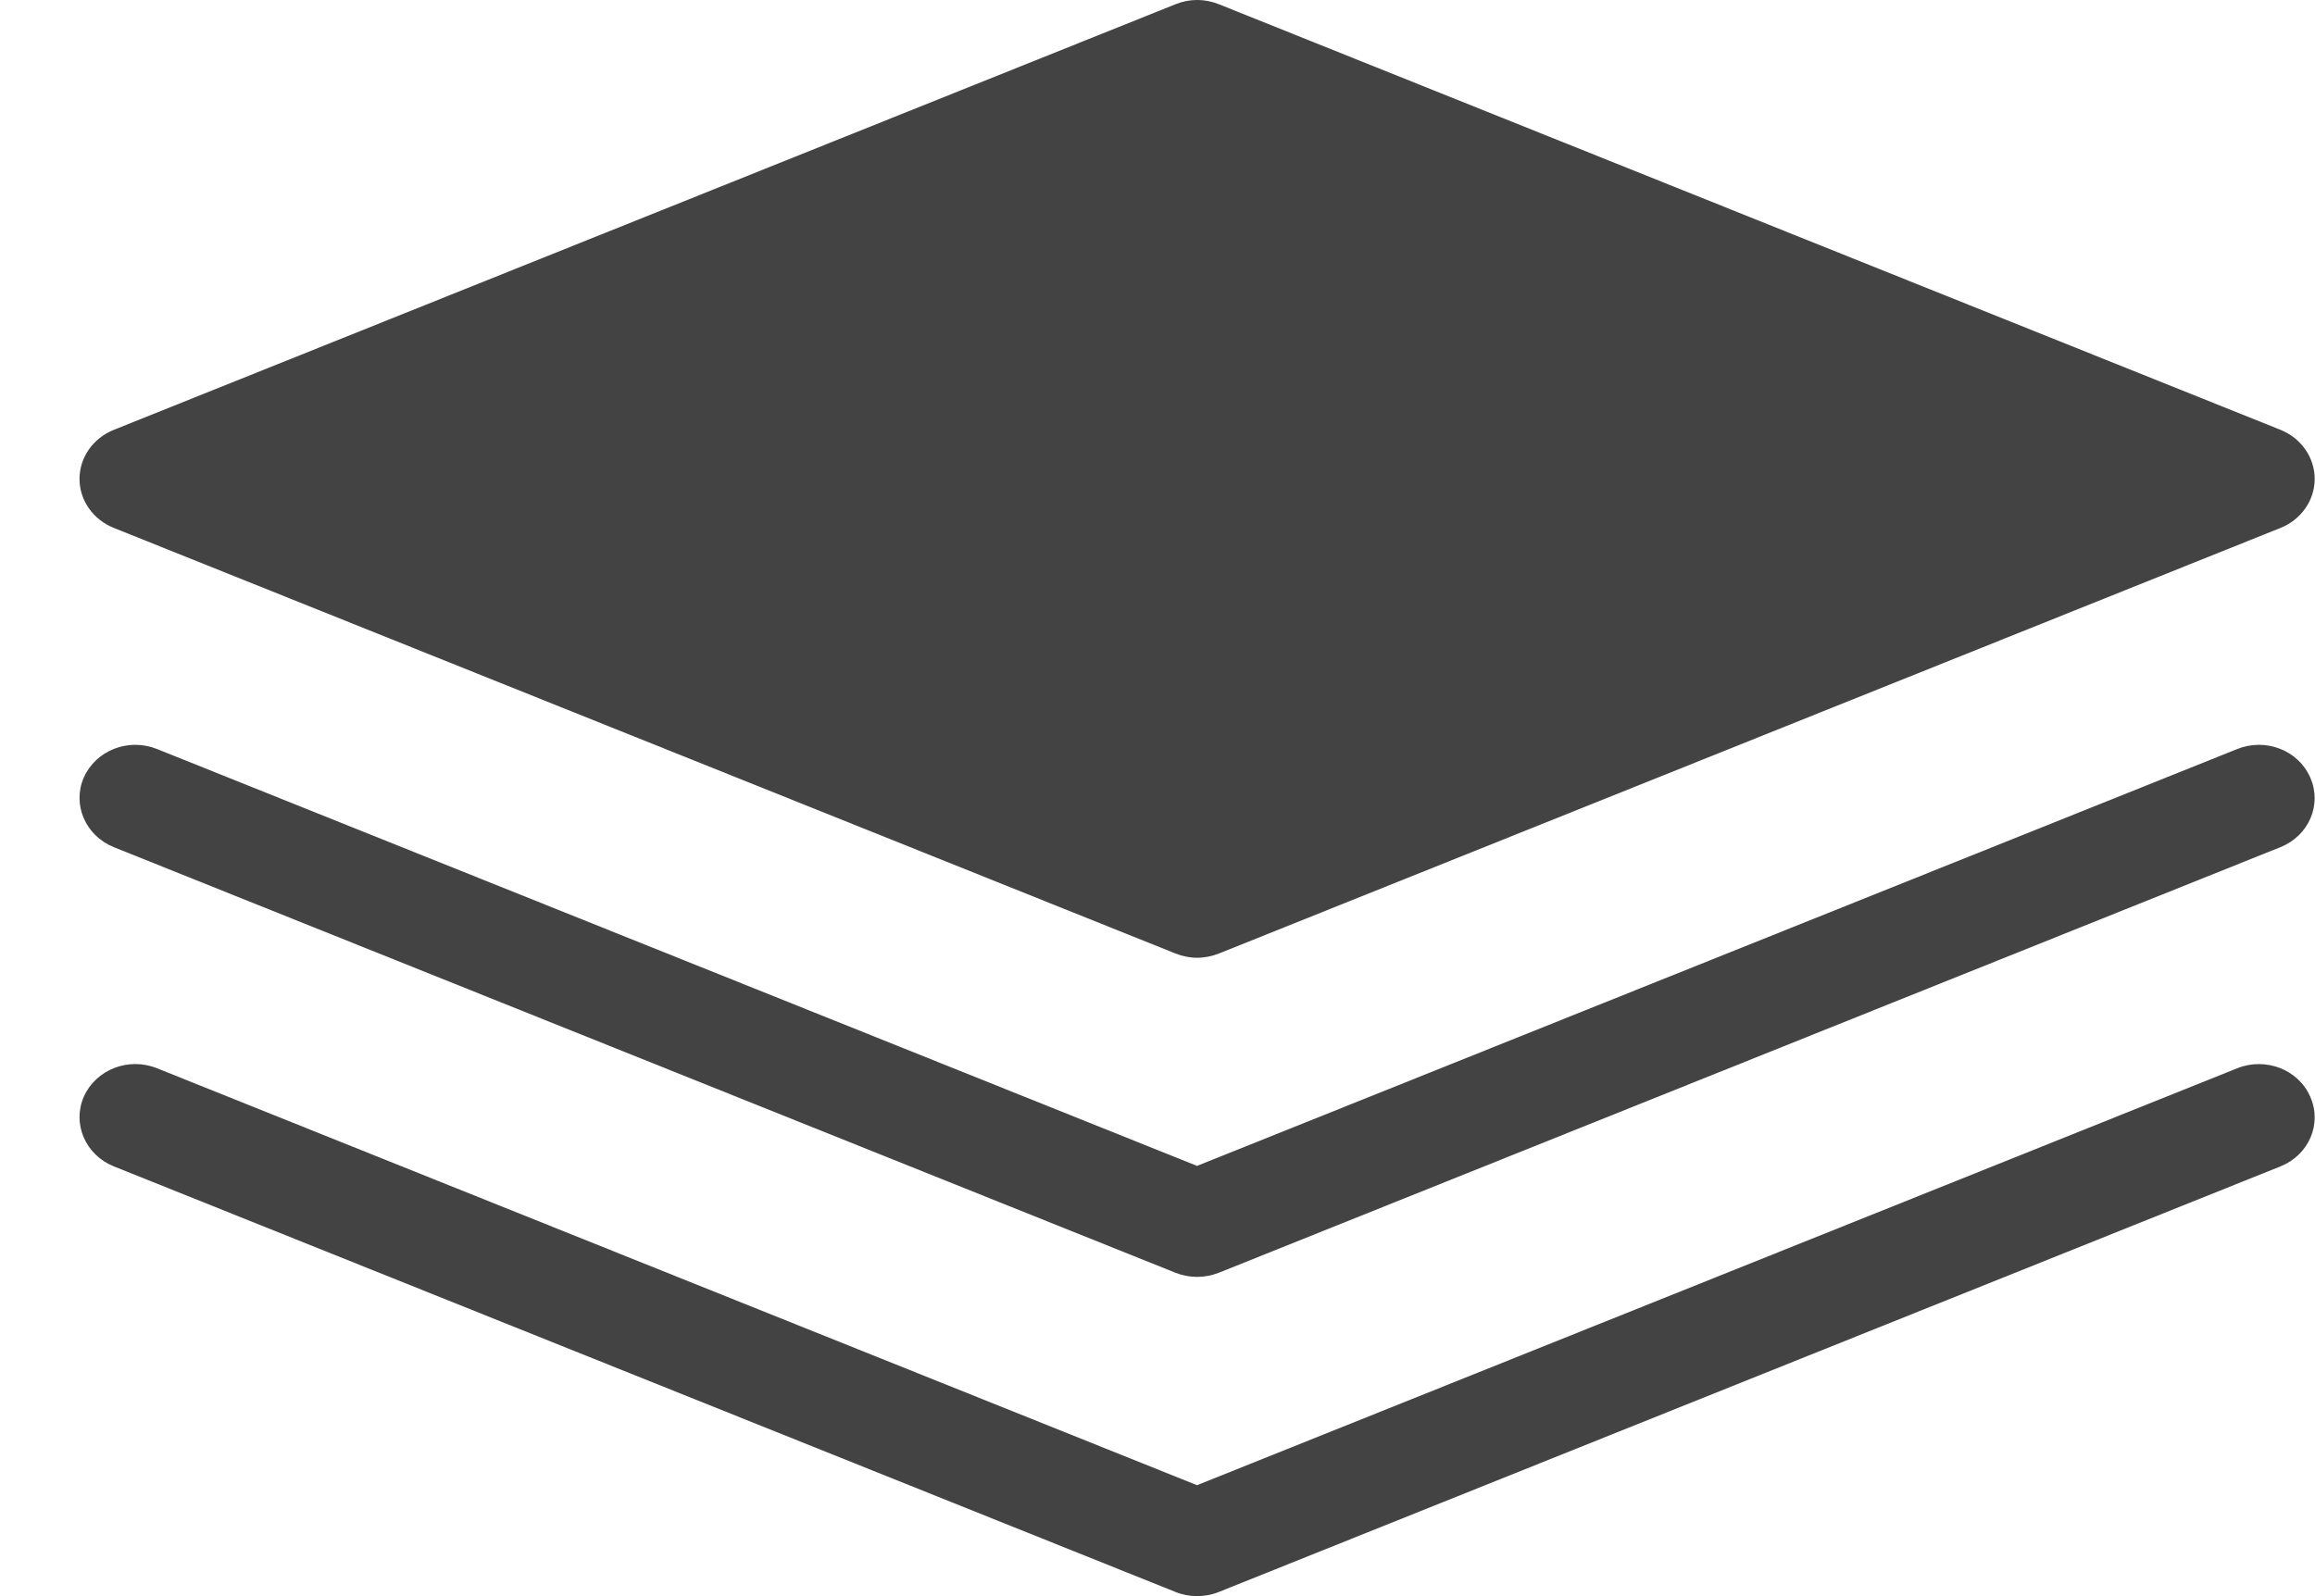 <svg width="29" height="20" viewBox="0 0 29 20" fill="none" xmlns="http://www.w3.org/2000/svg">
<path d="M1.426 6.615L14.726 11.948C14.812 11.982 14.905 12.001 14.996 12.001C15.089 12.001 15.182 11.982 15.269 11.948L28.568 6.615C28.826 6.512 28.996 6.269 28.996 6.001C28.996 5.732 28.826 5.49 28.568 5.386L15.269 0.053C15.094 -0.018 14.899 -0.018 14.726 0.053L1.426 5.386C1.166 5.49 0.996 5.732 0.996 6.001C0.996 6.269 1.166 6.511 1.426 6.615Z" fill="#434343"/>
<path d="M1.425 10.615L14.725 15.948C14.811 15.982 14.904 16 14.995 16C15.088 16 15.181 15.982 15.268 15.948L28.567 10.615C28.924 10.472 29.091 10.081 28.94 9.742C28.792 9.401 28.381 9.242 28.025 9.386L14.995 14.609L1.968 9.386C1.612 9.242 1.201 9.401 1.05 9.742C0.902 10.081 1.07 10.472 1.426 10.615" fill="#434343"/>
<path d="M28.025 13.386L14.995 18.61L1.968 13.386C1.612 13.242 1.201 13.401 1.05 13.742C0.902 14.081 1.07 14.472 1.426 14.615L14.726 19.948C14.811 19.983 14.904 20 14.995 20C15.088 20 15.181 19.983 15.268 19.948L28.568 14.615C28.924 14.472 29.092 14.081 28.94 13.742C28.792 13.401 28.381 13.243 28.025 13.386" fill="#434343"/>
</svg>
